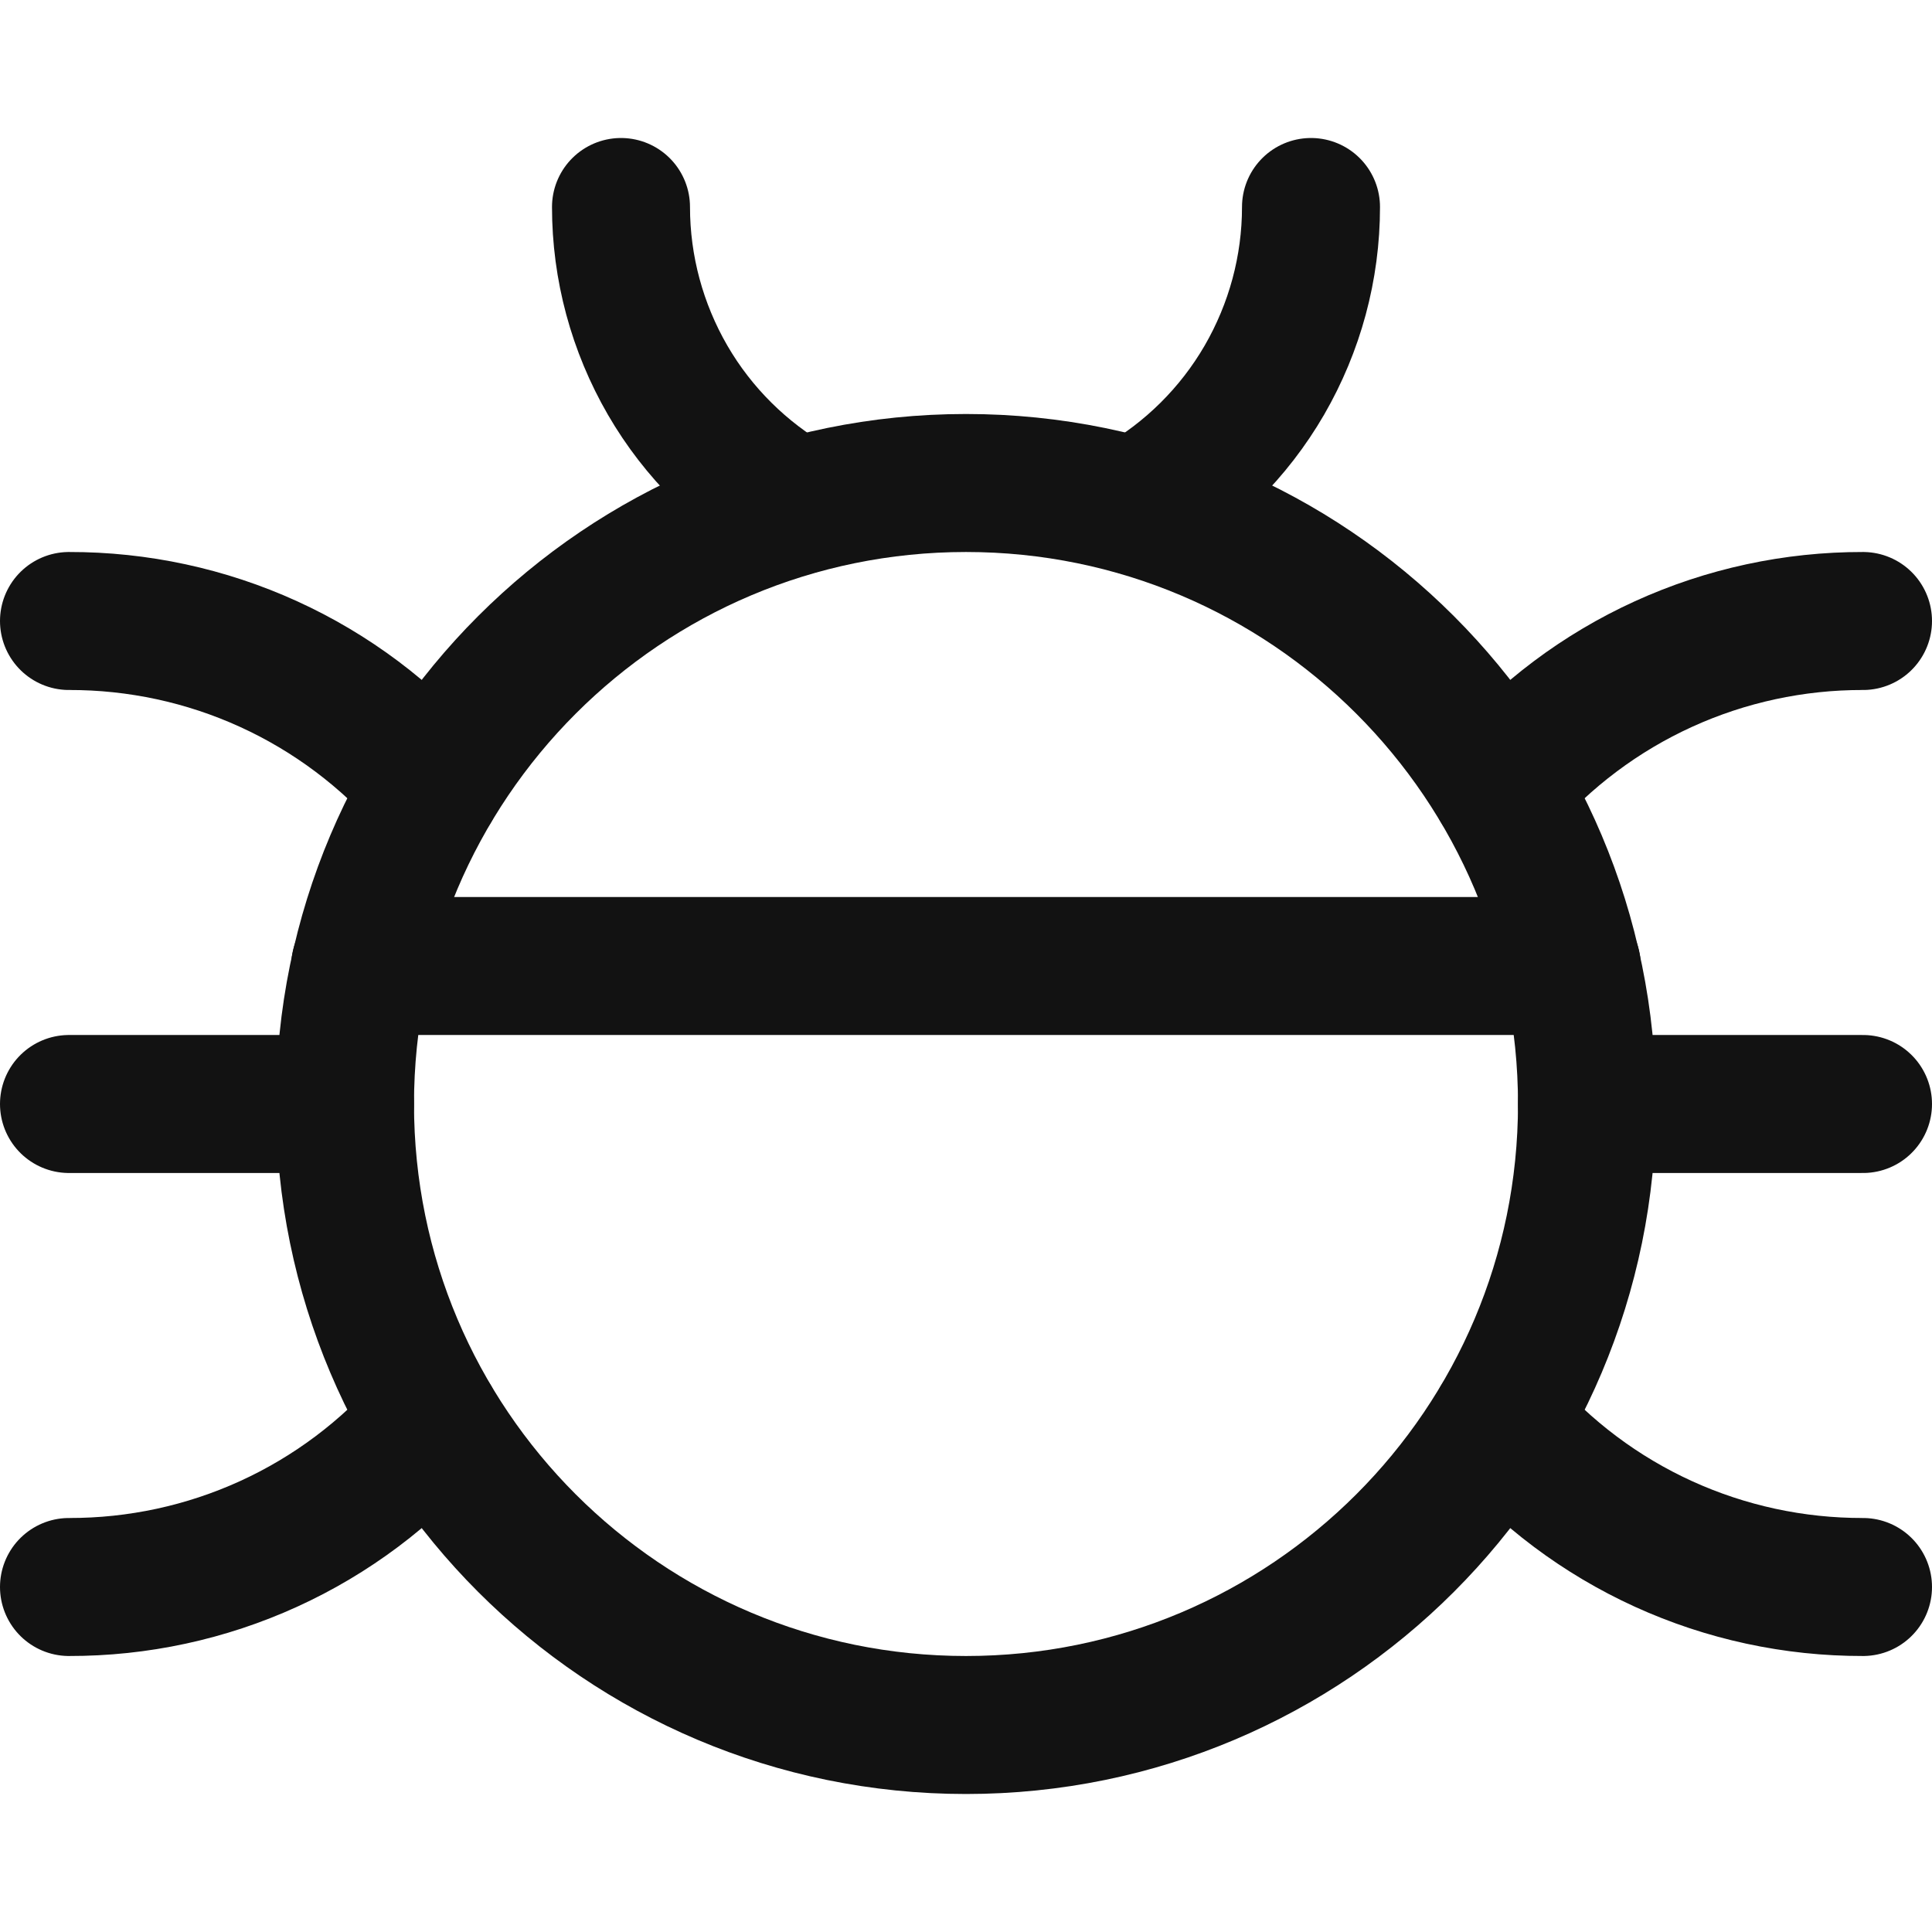 <svg width="14" height="14" viewBox="0 0 14 14" fill="none" xmlns="http://www.w3.org/2000/svg">
<path d="M7 12.5C9.485 12.5 11.5 10.485 11.5 8C11.5 5.515 9.485 3.5 7 3.5C4.515 3.5 2.5 5.515 2.5 8C2.5 10.485 4.515 12.5 7 12.5Z" stroke="#121212" stroke-linecap="round" stroke-linejoin="round"/>
<path d="M2.5 8H0.5" stroke="#121212" stroke-linecap="round" stroke-linejoin="round"/>
<path d="M0.5 11.5C0.999 11.501 1.492 11.395 1.946 11.188C2.4 10.981 2.804 10.678 3.13 10.3" stroke="#121212" stroke-linecap="round" stroke-linejoin="round"/>
<path d="M3.13 5.7C2.804 5.322 2.4 5.019 1.946 4.812C1.492 4.605 0.999 4.499 0.5 4.5" stroke="#121212" stroke-linecap="round" stroke-linejoin="round"/>
<path d="M11.5 8H13.5" stroke="#121212" stroke-linecap="round" stroke-linejoin="round"/>
<path d="M13.5 11.5C13.001 11.501 12.508 11.395 12.054 11.188C11.6 10.981 11.196 10.678 10.87 10.3" stroke="#121212" stroke-linecap="round" stroke-linejoin="round"/>
<path d="M10.87 5.7C11.196 5.322 11.6 5.019 12.054 4.812C12.508 4.605 13.001 4.499 13.5 4.5" stroke="#121212" stroke-linecap="round" stroke-linejoin="round"/>
<path d="M8.24 3.67C8.623 3.451 8.941 3.136 9.162 2.755C9.383 2.373 9.5 1.941 9.5 1.5" stroke="#121212" stroke-linecap="round" stroke-linejoin="round"/>
<path d="M4.5 1.5C4.5 1.941 4.617 2.373 4.838 2.755C5.059 3.136 5.377 3.451 5.76 3.67" stroke="#121212" stroke-linecap="round" stroke-linejoin="round"/>
<path d="M2.61 7H11.39" stroke="#121212" stroke-linecap="round" stroke-linejoin="round"/>
</svg>
